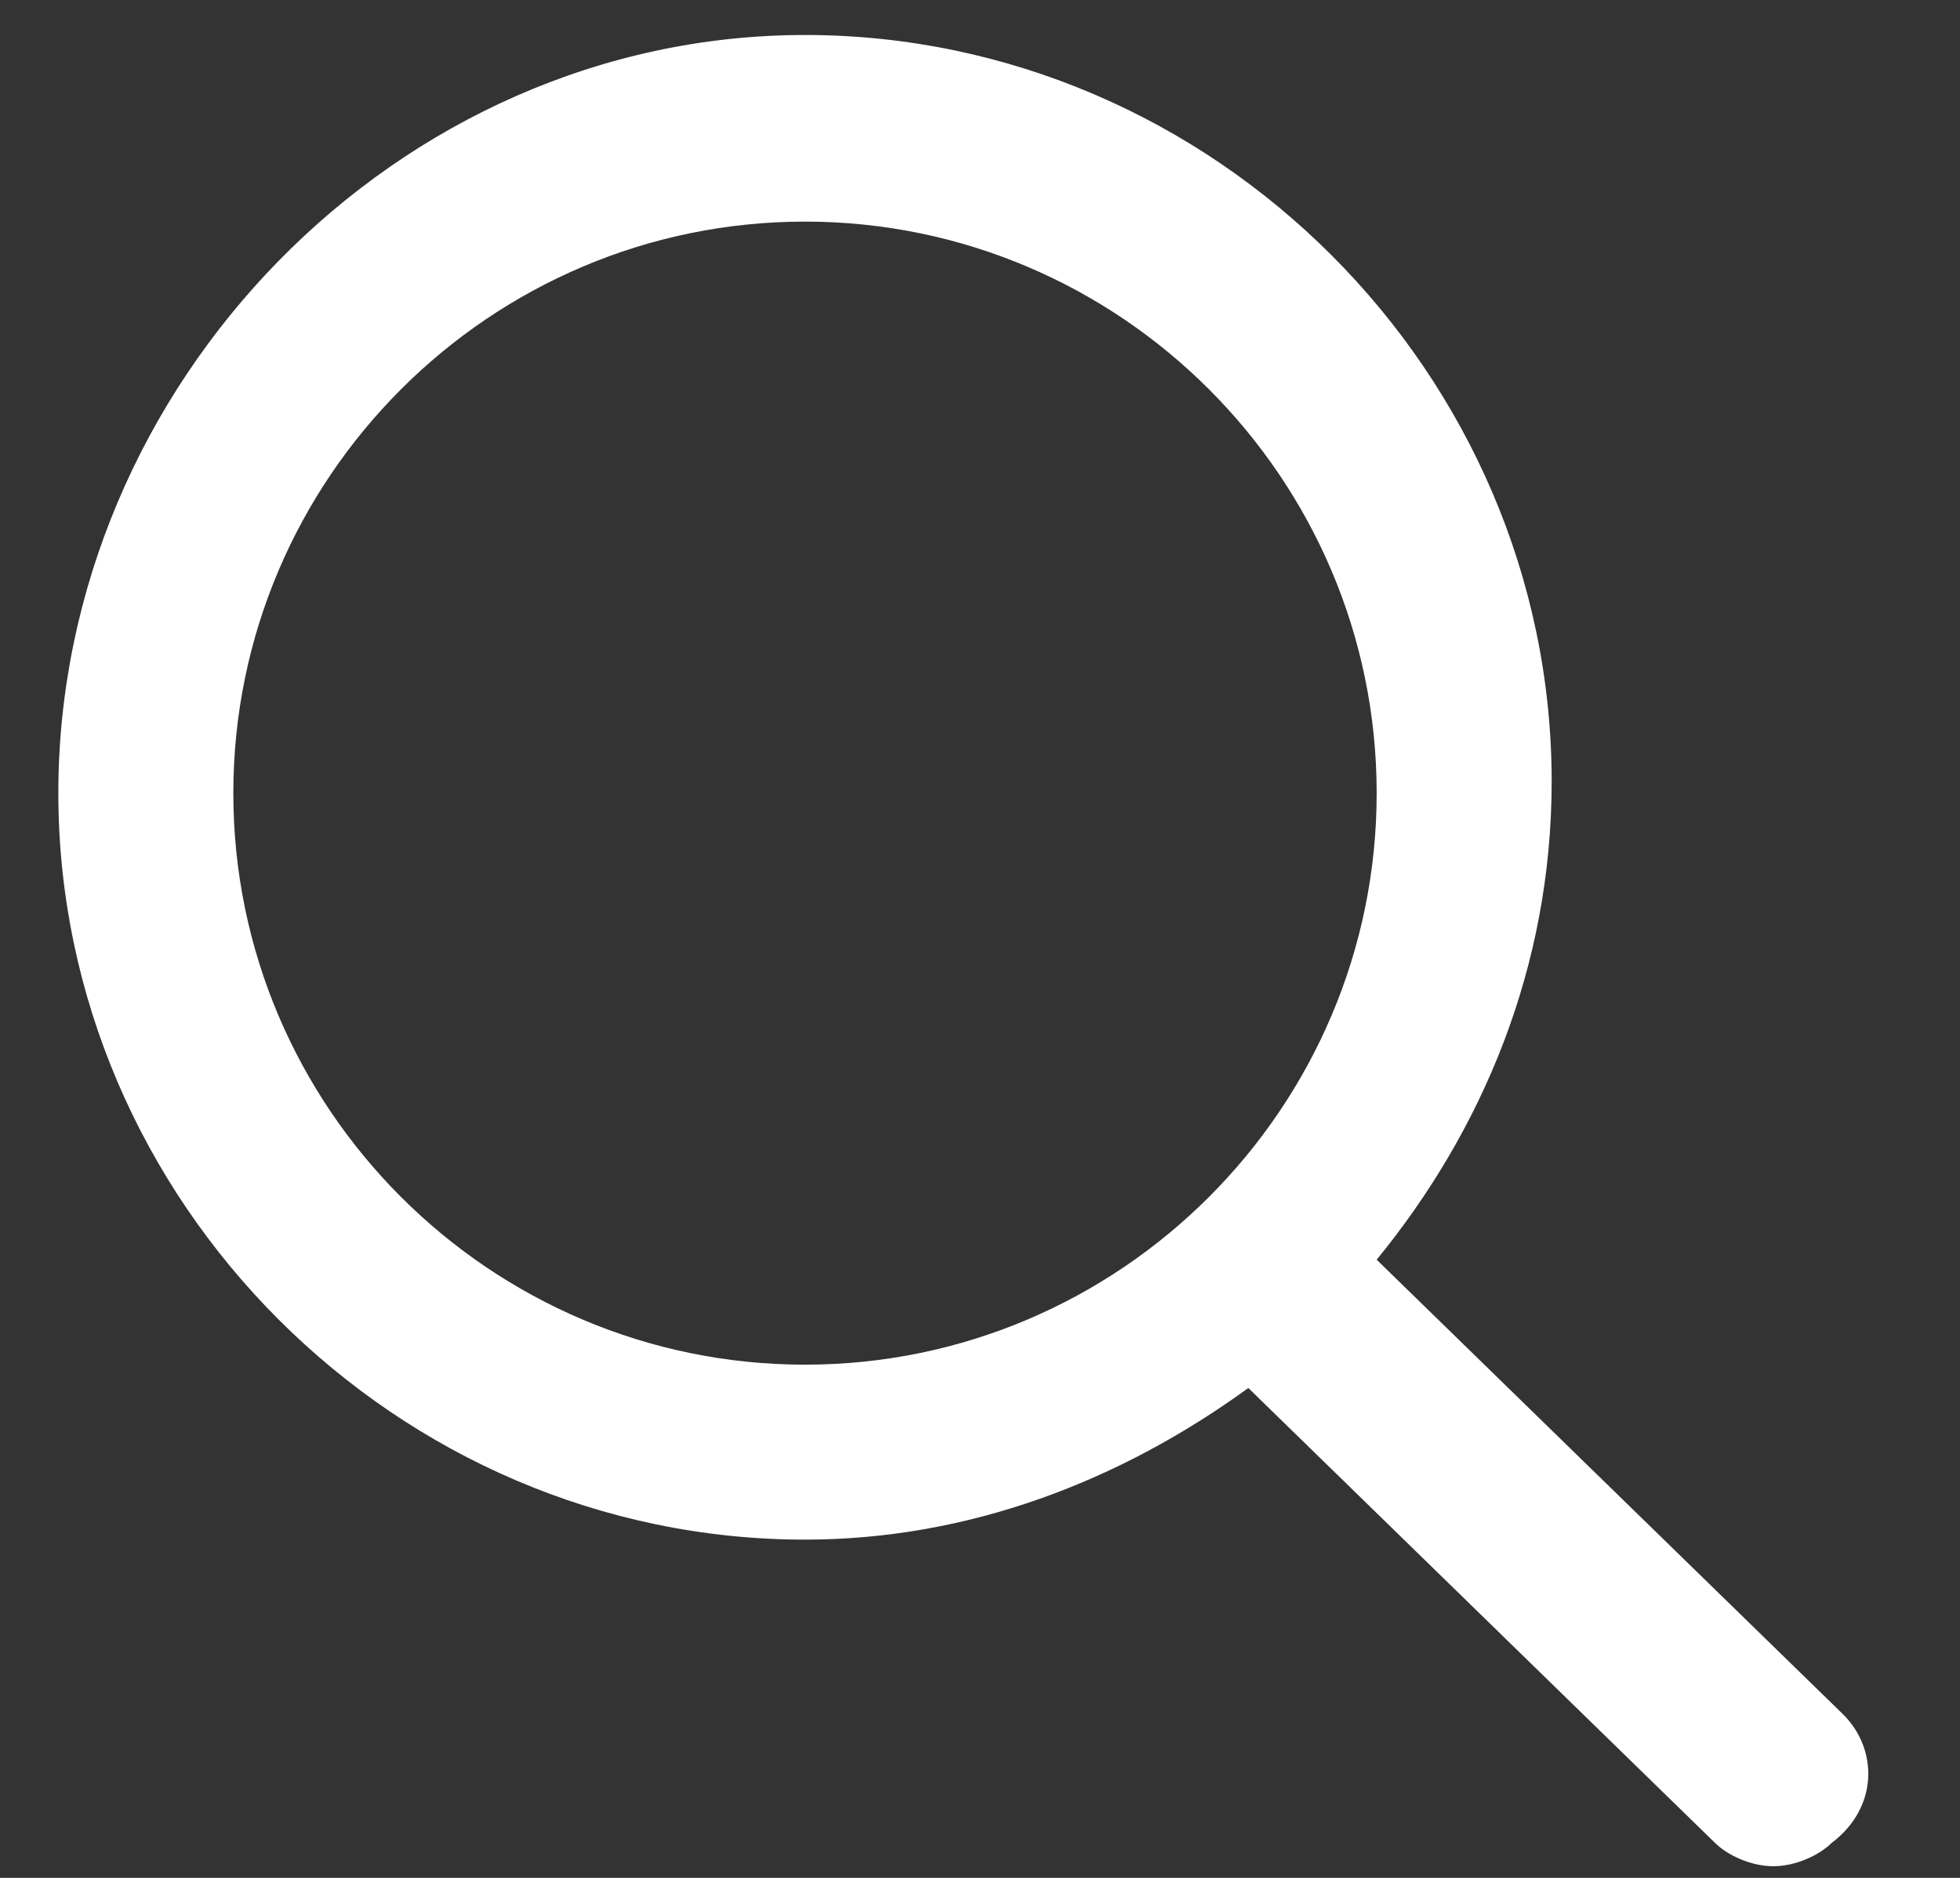 <?xml version="1.0" encoding="utf-8"?>
<!-- Generator: Adobe Illustrator 19.1.0, SVG Export Plug-In . SVG Version: 6.00 Build 0)  -->
<svg version="1.1" id="Capa_1" xmlns="http://www.w3.org/2000/svg" xmlns:xlink="http://www.w3.org/1999/xlink" x="0px" y="0px"
	 viewBox="6 1.1 16.8 16.1" style="enable-background:new 6 1.1 16.8 16.1;" xml:space="preserve">
<rect x="6" y="1.1" width="16.8" height="16.1" fill="#333333" stroke="none"/>
<style type="text/css">
	.st0{fill:#FFFFFF;}
</style>
<path class="st0" d="M21.8,15.8l-4-3.9c0.9-1.1,1.5-2.5,1.5-4.1c0-3.5-2.9-6.4-6.4-6.4s-6.4,3-6.4,6.5s2.9,6.4,6.4,6.4
	c1.4,0,2.7-0.5,3.8-1.3l4,3.9c0.1,0.1,0.3,0.2,0.5,0.2s0.4-0.1,0.5-0.2C22.1,16.6,22.1,16.1,21.8,15.8z M8,7.9C8,5.2,10.2,3,12.9,3
	s4.9,2.2,4.9,4.9s-2.2,4.9-4.9,4.9S8,10.6,8,7.9z"/>
</svg>
